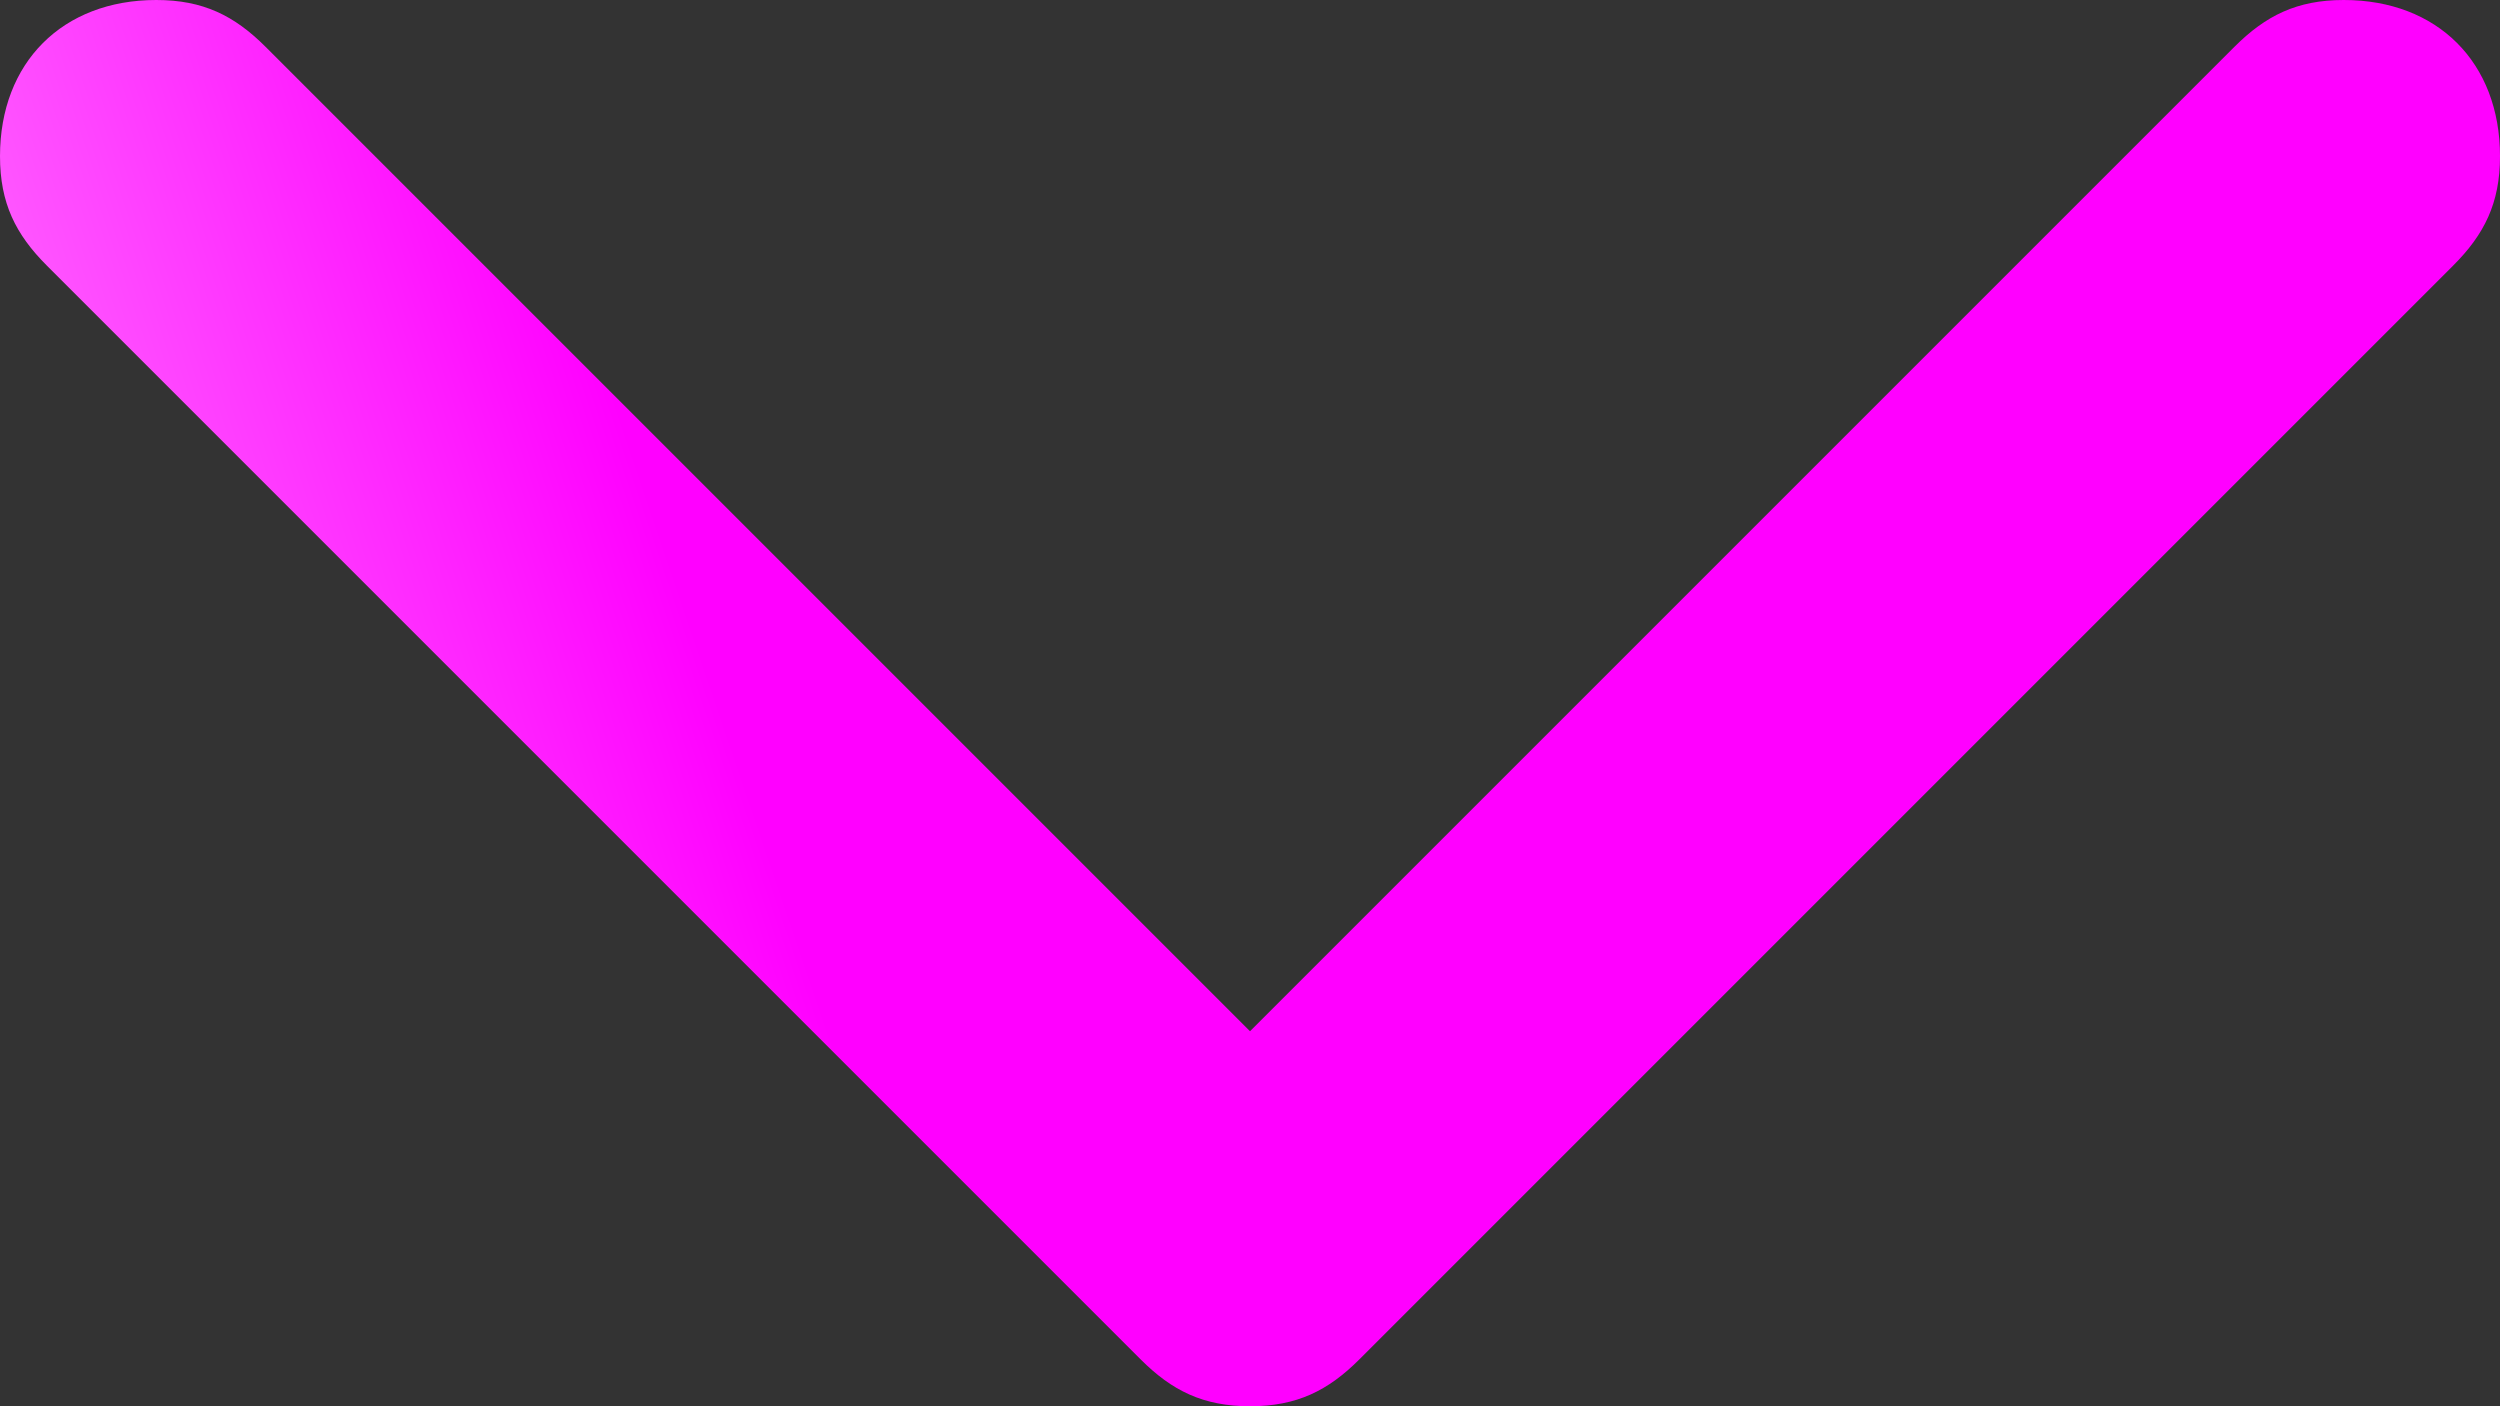 <?xml version="1.0" encoding="UTF-8" standalone="no"?>
<!-- Generator: Adobe Illustrator 21.0.2, SVG Export Plug-In . SVG Version: 6.00 Build 0)  -->

<svg
   xmlns:dc="http://purl.org/dc/elements/1.1/"
   xmlns:cc="http://creativecommons.org/ns#"
   xmlns:rdf="http://www.w3.org/1999/02/22-rdf-syntax-ns#"
   xmlns:svg="http://www.w3.org/2000/svg"
   xmlns="http://www.w3.org/2000/svg"
   xmlns:xlink="http://www.w3.org/1999/xlink"
   xmlns:sodipodi="http://sodipodi.sourceforge.net/DTD/sodipodi-0.dtd"
   xmlns:inkscape="http://www.inkscape.org/namespaces/inkscape"
   version="1.1"
   id="Calque_1"
   x="0px"
   y="0px"
   viewBox="0 0 16 9"
   style="enable-background:new 0 0 16 9;"
   xml:space="preserve"
   inkscape:version="0.91 r13725"
   sodipodi:docname="mini-arrow-bottom-new.svg"><rect x="0" y="0" width="16" height="9" fill="#333333" stroke="none"/><defs
     id="defs8"><linearGradient
       inkscape:collect="always"
       id="linearGradient3338"><stop
         style="stop-color:#ffffff;stop-opacity:1;"
         offset="0"
         id="stop3340" /><stop
         style="stop-color:#ff00ff;stop-opacity:1"
         offset="1"
         id="stop3342" /></linearGradient><linearGradient
       inkscape:collect="always"
       xlink:href="#linearGradient3338"
       id="linearGradient3344"
       x1="-5.638"
       y1="5.027"
       x2="3.705"
       y2="1.859"
       gradientUnits="userSpaceOnUse" /></defs><sodipodi:namedview
     pagecolor="#ffffff"
     bordercolor="#666666"
     borderopacity="1"
     objecttolerance="10"
     gridtolerance="10"
     guidetolerance="10"
     inkscape:pageopacity="0"
     inkscape:pageshadow="2"
     inkscape:window-width="640"
     inkscape:window-height="480"
     id="namedview6"
     showgrid="false"
     inkscape:zoom="18.625"
     inkscape:cx="8"
     inkscape:cy="4.5"
     inkscape:window-x="449"
     inkscape:window-y="168"
     inkscape:window-maximized="0"
     inkscape:current-layer="Calque_1" /><style
     type="text/css"
     id="style3">
	.st0{fill:#FFFFFF;}
</style><path
     id="select-haut"
     class="st0"
     d="M15.7,1.7l-7,7l0,0C8.5,8.9,8.3,9,8,9C7.7,9,7.5,8.9,7.3,8.7l0,0l-7-7l0,0C0.1,1.5,0,1.3,0,1  c0-0.6,0.4-1,1-1c0.3,0,0.5,0.1,0.7,0.3l0,0L8,6.6l6.3-6.3l0,0C14.5,0.1,14.7,0,15,0c0.6,0,1,0.4,1,1C16,1.3,15.9,1.5,15.7,1.7  L15.7,1.7z"
     style="fill-opacity:1;fill:url(#linearGradient3344)" /></svg>